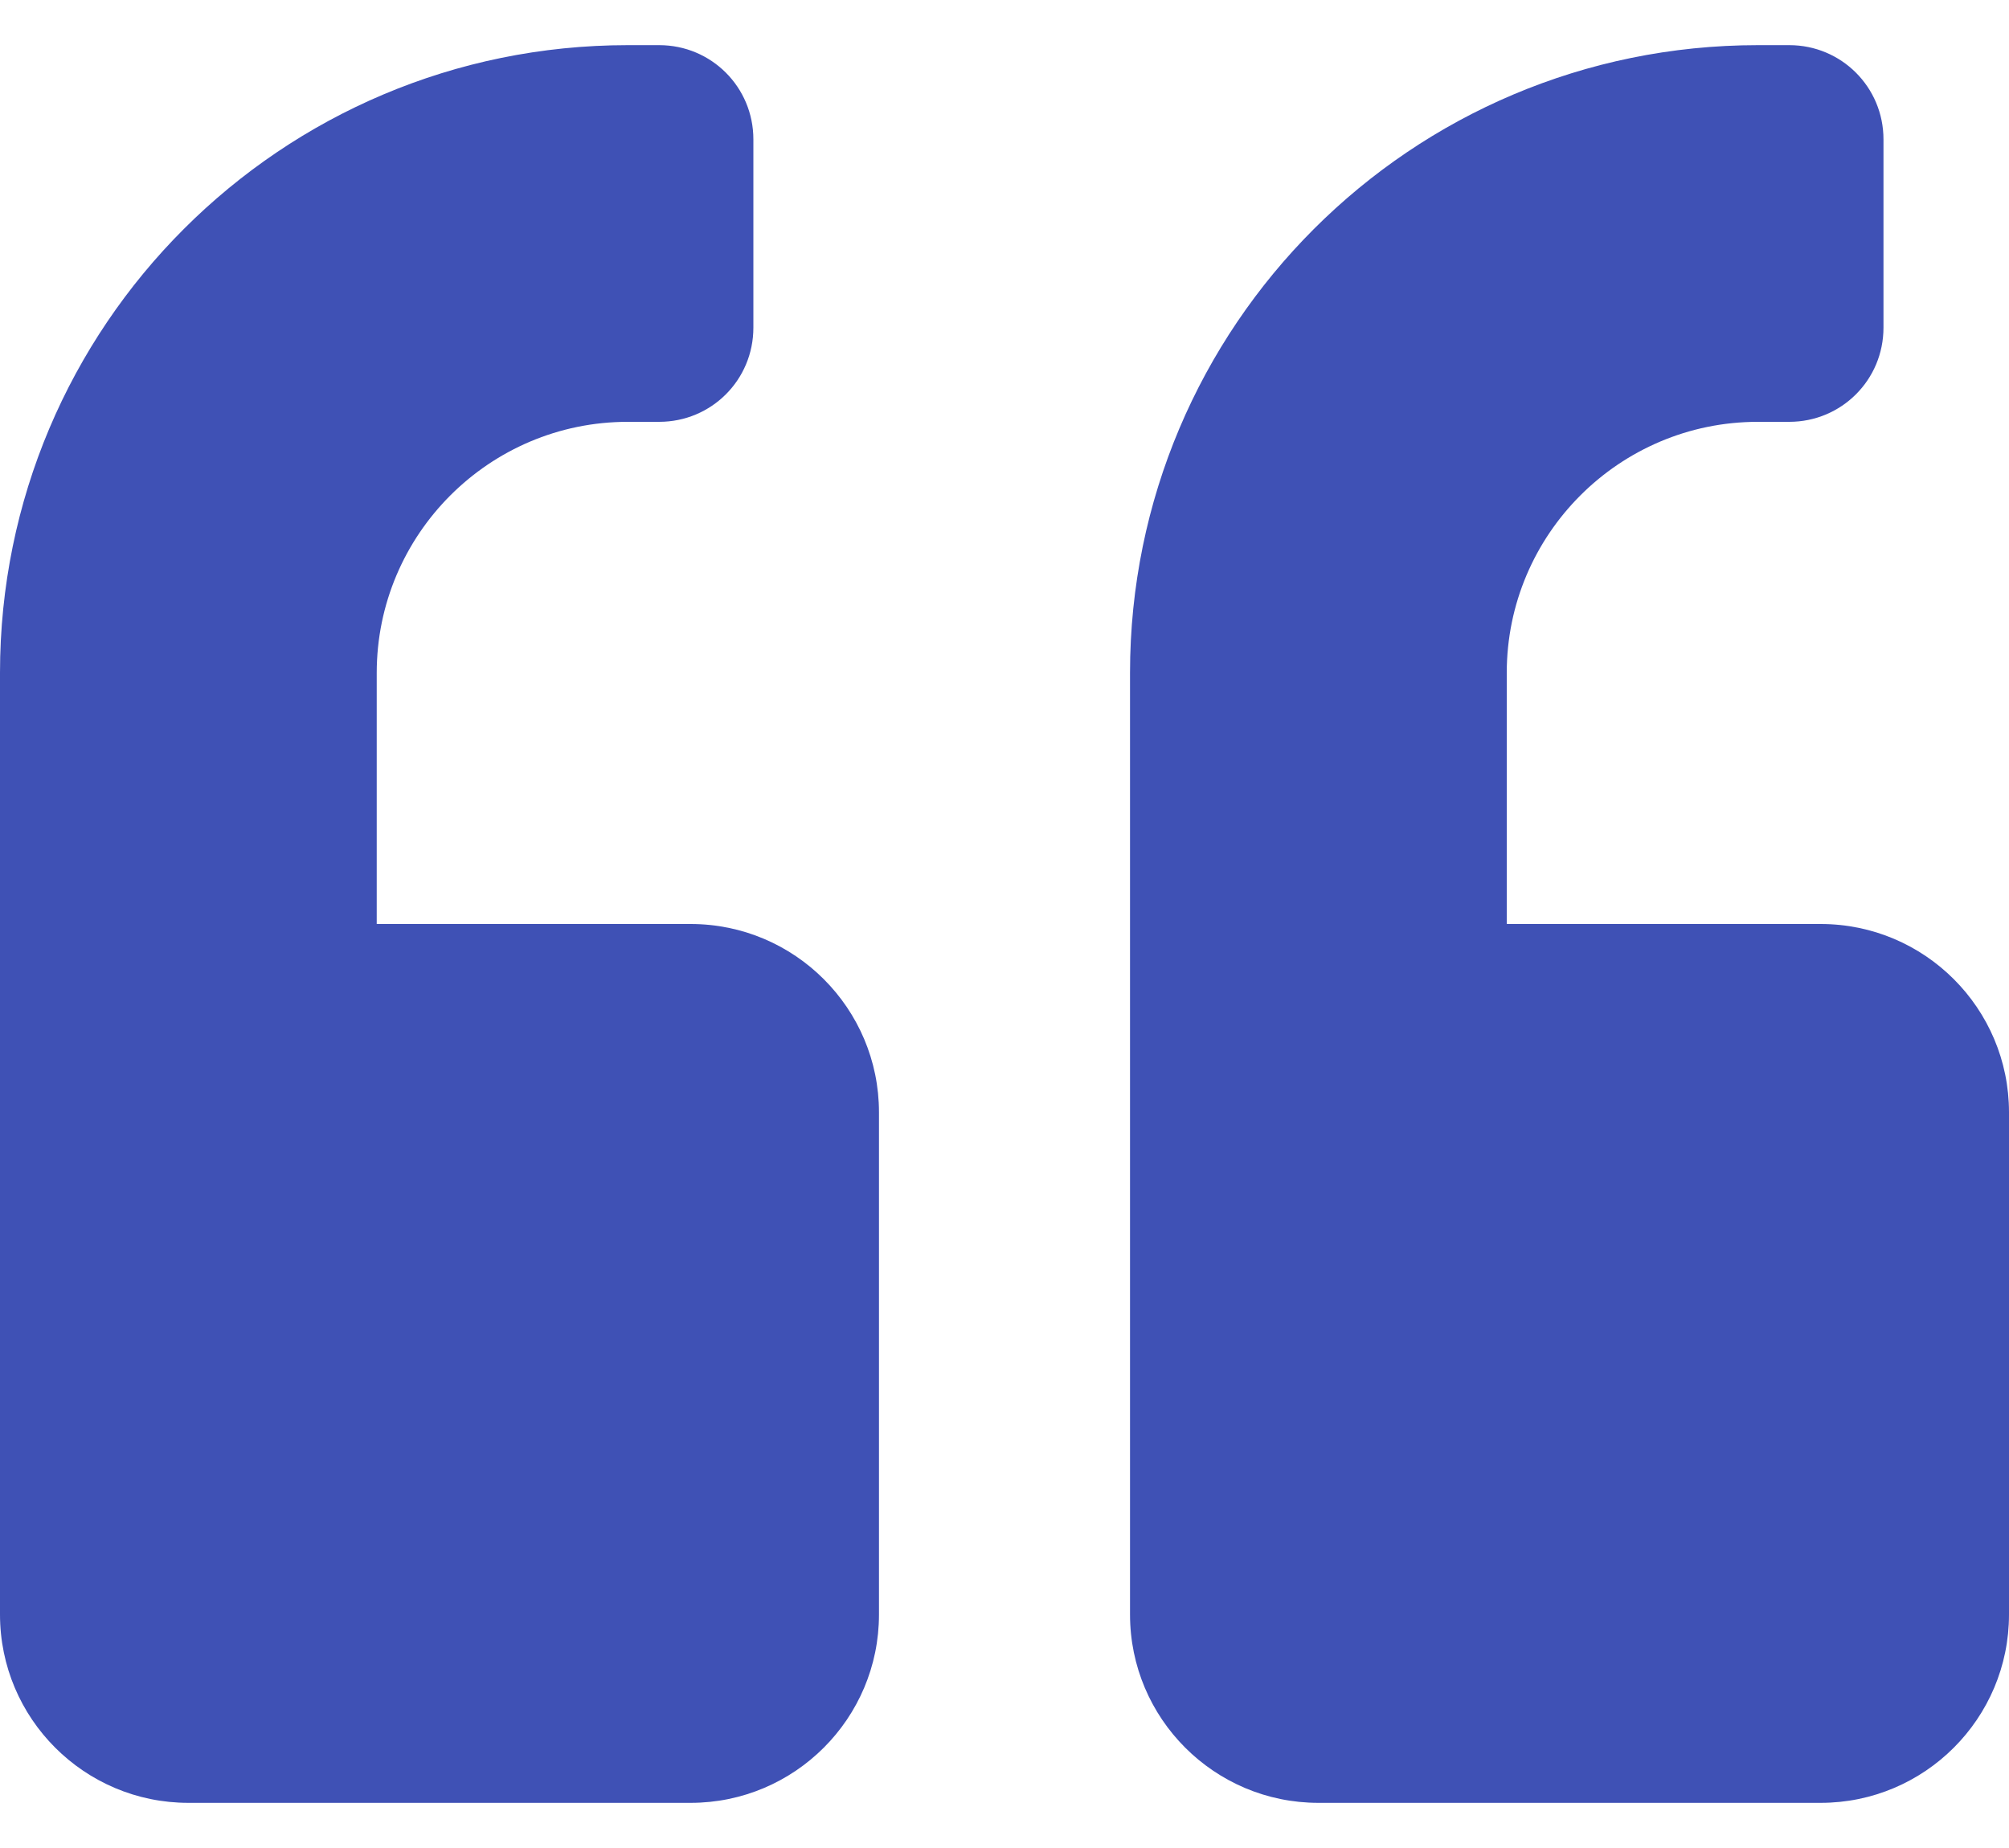 <svg width="25" height="23" viewBox="0 0 25 23" fill="none" xmlns="http://www.w3.org/2000/svg">
<path d="M22.656 11.5H18.75V8.375C18.75 6.651 20.151 5.25 21.875 5.25H22.266C22.915 5.25 23.438 4.728 23.438 4.078V1.734C23.438 1.085 22.915 0.562 22.266 0.562H21.875C17.559 0.562 14.062 4.059 14.062 8.375V20.094C14.062 21.388 15.112 22.438 16.406 22.438H22.656C23.95 22.438 25 21.388 25 20.094V13.844C25 12.55 23.95 11.5 22.656 11.5ZM8.594 11.5H4.688V8.375C4.688 6.651 6.089 5.25 7.812 5.25H8.203C8.853 5.25 9.375 4.728 9.375 4.078V1.734C9.375 1.085 8.853 0.562 8.203 0.562H7.812C3.496 0.562 0 4.059 0 8.375V20.094C0 21.388 1.05 22.438 2.344 22.438H8.594C9.888 22.438 10.938 21.388 10.938 20.094V13.844C10.938 12.55 9.888 11.5 8.594 11.5Z" fill="#3F51B5"/>
</svg>
